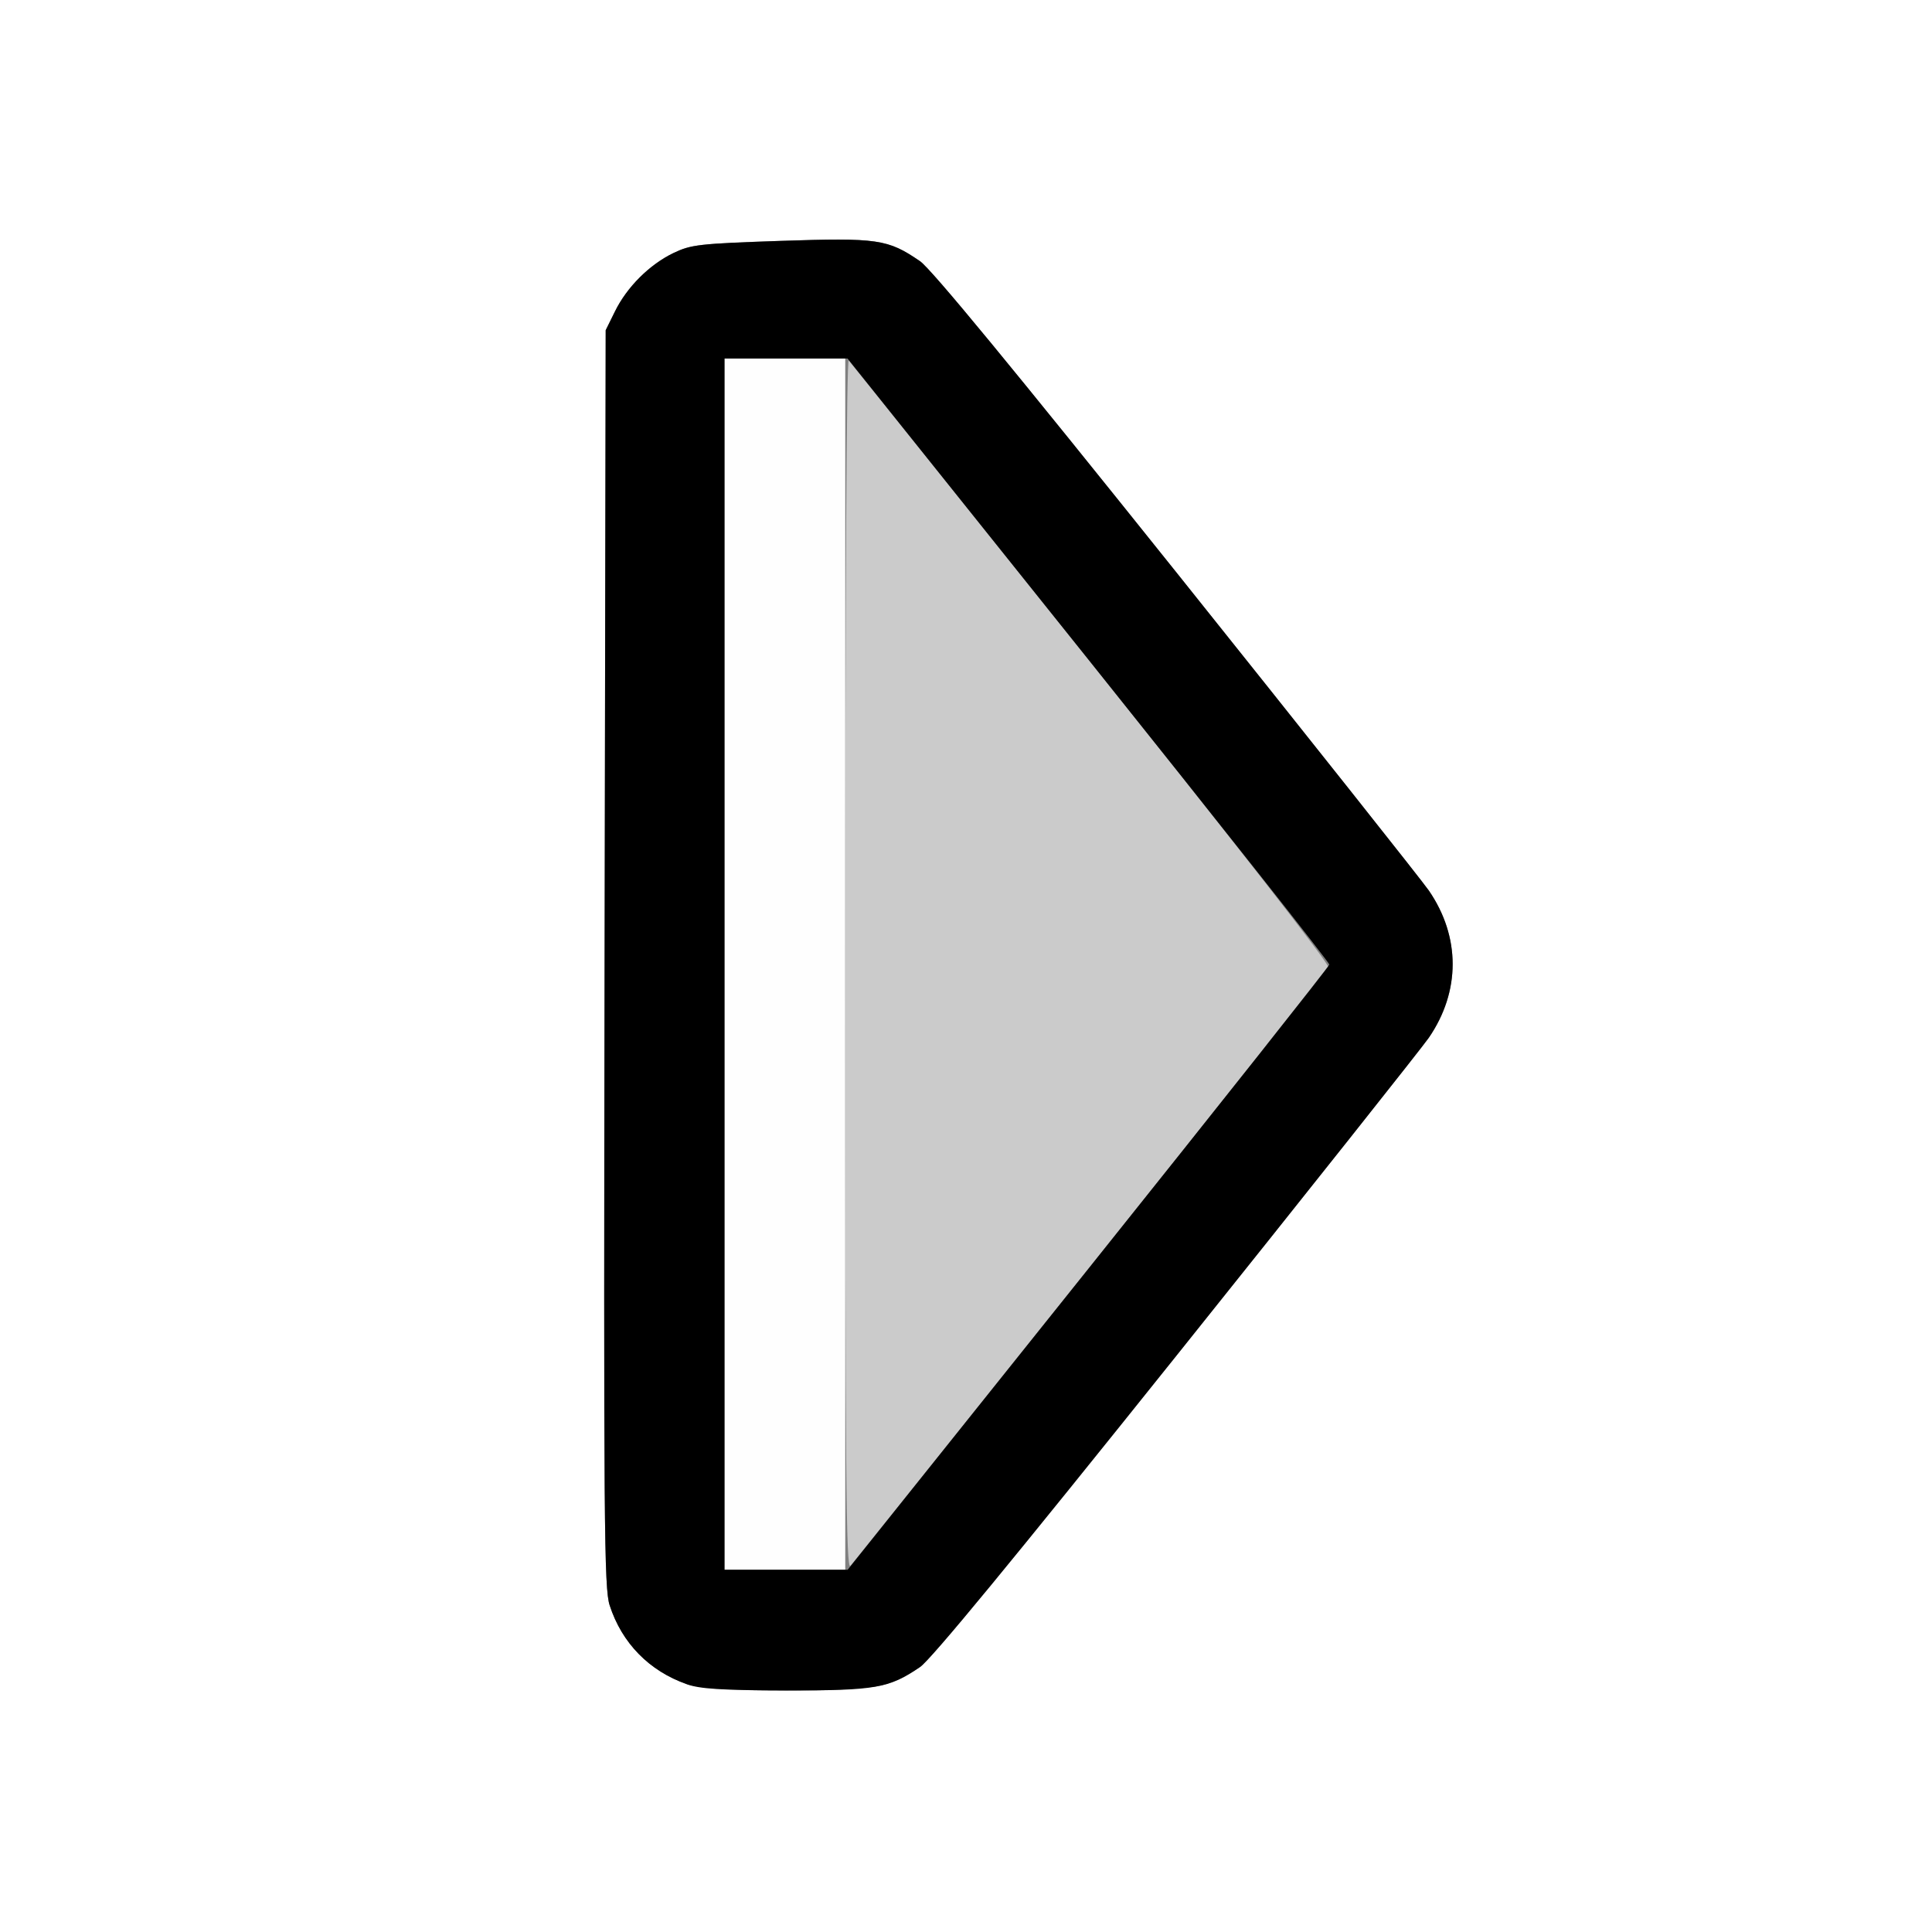 <?xml version="1.0" encoding="UTF-8" standalone="no"?>
<!-- Created with Inkscape (http://www.inkscape.org/) -->

<svg
   xmlns:dc="http://purl.org/dc/elements/1.1/"
   xmlns:cc="http://creativecommons.org/ns#"
   xmlns:rdf="http://www.w3.org/1999/02/22-rdf-syntax-ns#"
   xmlns:svg="http://www.w3.org/2000/svg"
   xmlns="http://www.w3.org/2000/svg"
   xmlns:sodipodi="http://sodipodi.sourceforge.net/DTD/sodipodi-0.dtd"
   xmlns:inkscape="http://www.inkscape.org/namespaces/inkscape"
   version="1.1"
   id="svg2"
   width="16"
   height="16"
   viewBox="0 0 16 16"
   sodipodi:docname="TRIA_RIGHT.svg"
   inkscape:version="0.92.4 (5da689c313, 2019-01-14)">
  <rect x="0" y="0" width="16" height="16" fill="#808080" stroke="none"/>
  <defs
     id="defs6" />
  <sodipodi:namedview
     pagecolor="#ffffff"
     bordercolor="#666666"
     borderopacity="1"
     objecttolerance="10"
     gridtolerance="10"
     guidetolerance="10"
     inkscape:pageopacity="0"
     inkscape:pageshadow="2"
     inkscape:window-width="1334"
     inkscape:window-height="863"
     id="namedview4"
     showgrid="false"
     inkscape:zoom="14.75"
     inkscape:cx="8"
     inkscape:cy="8"
     inkscape:window-x="0"
     inkscape:window-y="0"
     inkscape:window-maximized="0"
     inkscape:current-layer="svg2" />
  <g
     id="TRIA_RIGHT">
    <path
       style="fill:#ffffff;stroke-width:0.031"
       d="M 0,8 V 0 h 8 8 v 8 8 H 8 0 Z m 7.335,5.949 c 0.082,-0.028 0.21,-0.093 0.285,-0.144 0.092,-0.064 0.764,-0.879 2.126,-2.582 C 10.841,9.854 11.78,8.671 11.833,8.594 c 0.263,-0.383 0.263,-0.835 0,-1.219 C 11.78,7.298 10.841,6.114 9.746,4.745 8.383,3.042 7.712,2.227 7.619,2.163 7.352,1.98 7.27,1.968 6.462,1.995 5.786,2.018 5.723,2.026 5.578,2.095 5.38,2.19 5.192,2.377 5.093,2.578 l -0.077,0.156 -0.009,5.203 c -0.008,4.705 -0.004,5.218 0.042,5.357 0.102,0.313 0.328,0.544 0.639,0.653 0.208,0.073 1.434,0.074 1.647,0.001 z"
       id="path825"
       inkscape:connector-curvature="0" />
    <path
       style="fill:#fefefe;stroke-width:0.031"
       d="M 6,7.984 V 2.969 H 6.5 7 V 7.984 13 H 6.5 6 Z"
       id="path823"
       inkscape:connector-curvature="0" />
    <path
       style="fill:#cbcbcb;stroke-width:0.031"
       d="M 7,7.985 C 7,4.913 7.011,2.968 7.029,2.986 7.045,3.002 7.951,4.133 9.043,5.498 10.246,7.002 11.019,7.994 11.003,8.014 10.875,8.18 7.075,12.933 7.043,12.968 7.007,13.006 7,12.245 7,7.985 Z"
       id="path821"
       inkscape:connector-curvature="0" />
    <path
       style="fill:#000000;stroke-width:0.031"
       d="M 5.688,13.948 C 5.377,13.839 5.15,13.608 5.049,13.295 5.003,13.155 4.999,12.642 5.007,7.938 l 0.009,-5.203 0.077,-0.156 C 5.192,2.377 5.38,2.19 5.578,2.095 5.723,2.026 5.786,2.018 6.462,1.995 7.27,1.968 7.352,1.98 7.619,2.163 7.712,2.227 8.383,3.042 9.746,4.745 10.841,6.114 11.78,7.298 11.833,7.375 c 0.263,0.383 0.263,0.835 0,1.219 -0.053,0.077 -0.992,1.261 -2.088,2.63 -1.363,1.703 -2.034,2.518 -2.126,2.582 -0.255,0.175 -0.366,0.195 -1.113,0.193 -0.534,-0.001 -0.709,-0.012 -0.819,-0.051 z M 9.013,10.508 C 10.109,9.137 11.007,8.003 11.009,7.988 11.01,7.972 10.113,6.837 9.015,5.464 L 7.019,2.969 H 6.51 6 V 7.984 13 h 0.51 0.51 z"
       id="path819"
       inkscape:connector-curvature="0" />
  </g>
</svg>
